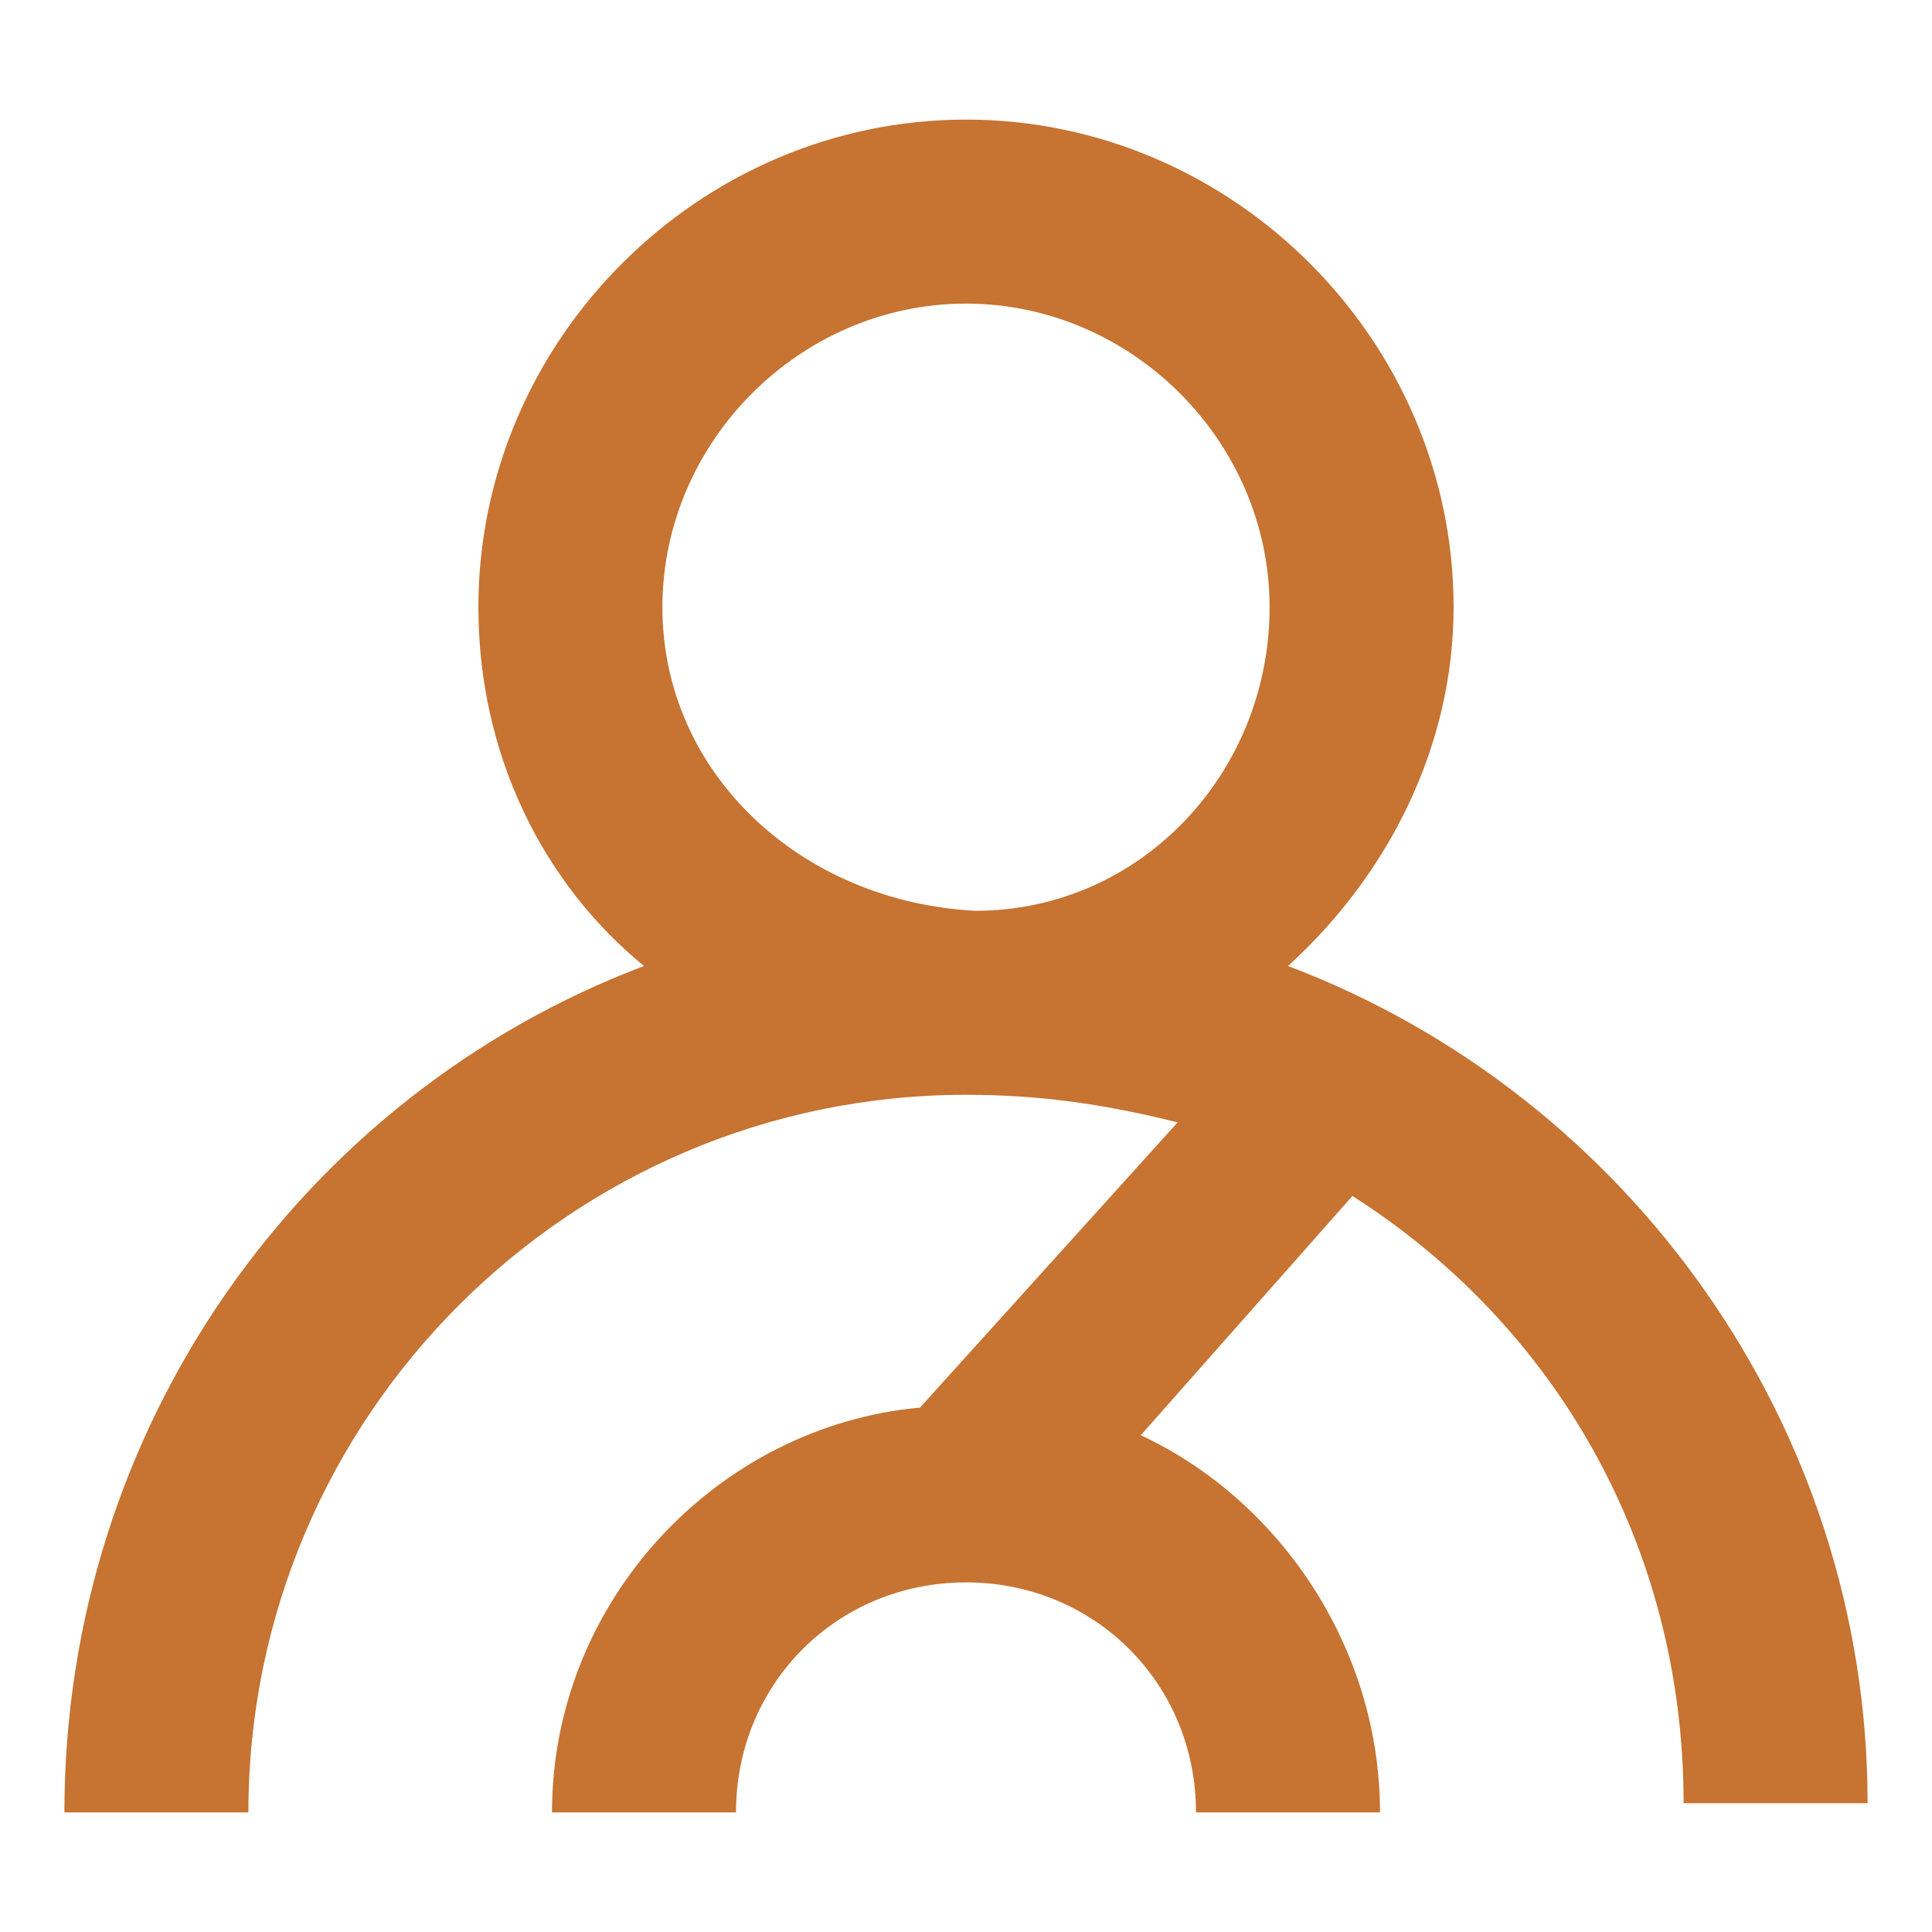 <?xml version="1.0" standalone="no"?><!DOCTYPE svg PUBLIC "-//W3C//DTD SVG 1.1//EN" "http://www.w3.org/Graphics/SVG/1.1/DTD/svg11.dtd"><svg t="1652968915426" class="icon" viewBox="0 0 1024 1024" version="1.1" xmlns="http://www.w3.org/2000/svg" p-id="21494" xmlns:xlink="http://www.w3.org/1999/xlink" width="200" height="200"><defs><style type="text/css">@font-face { font-family: feedback-iconfont; src: url("//at.alicdn.com/t/font_1031158_u69w8yhxdu.woff2?t=1630033759944") format("woff2"), url("//at.alicdn.com/t/font_1031158_u69w8yhxdu.woff?t=1630033759944") format("woff"), url("//at.alicdn.com/t/font_1031158_u69w8yhxdu.ttf?t=1630033759944") format("truetype"); }
</style></defs><path d="M682.667 512c53.638-48.762 87.771-117.029 87.771-190.171 0-141.41-117.029-258.438-258.438-258.438S253.562 180.419 253.562 321.829c0 78.019 34.133 146.286 87.771 190.171-180.419 68.267-307.2 243.81-307.2 448.61h97.524c0-209.676 170.667-380.343 380.343-380.343 39.01 0 73.143 4.876 112.152 14.629L487.619 746.057c-107.276 9.752-195.048 102.4-195.048 214.552h97.524c0-68.267 53.638-121.905 121.905-121.905s121.905 53.638 121.905 121.905h97.524c0-87.771-53.638-165.79-126.781-199.924l112.152-126.781c107.276 68.267 175.543 185.295 175.543 321.829h97.524c0-199.924-126.781-375.467-307.2-443.733zM351.086 321.829c0-87.771 73.143-160.914 160.914-160.914s160.914 73.143 160.914 160.914c0 87.771-68.267 160.914-156.038 160.914-92.648-4.876-165.79-73.143-165.79-160.914z" p-id="21495" fill="#C77332"></path></svg>